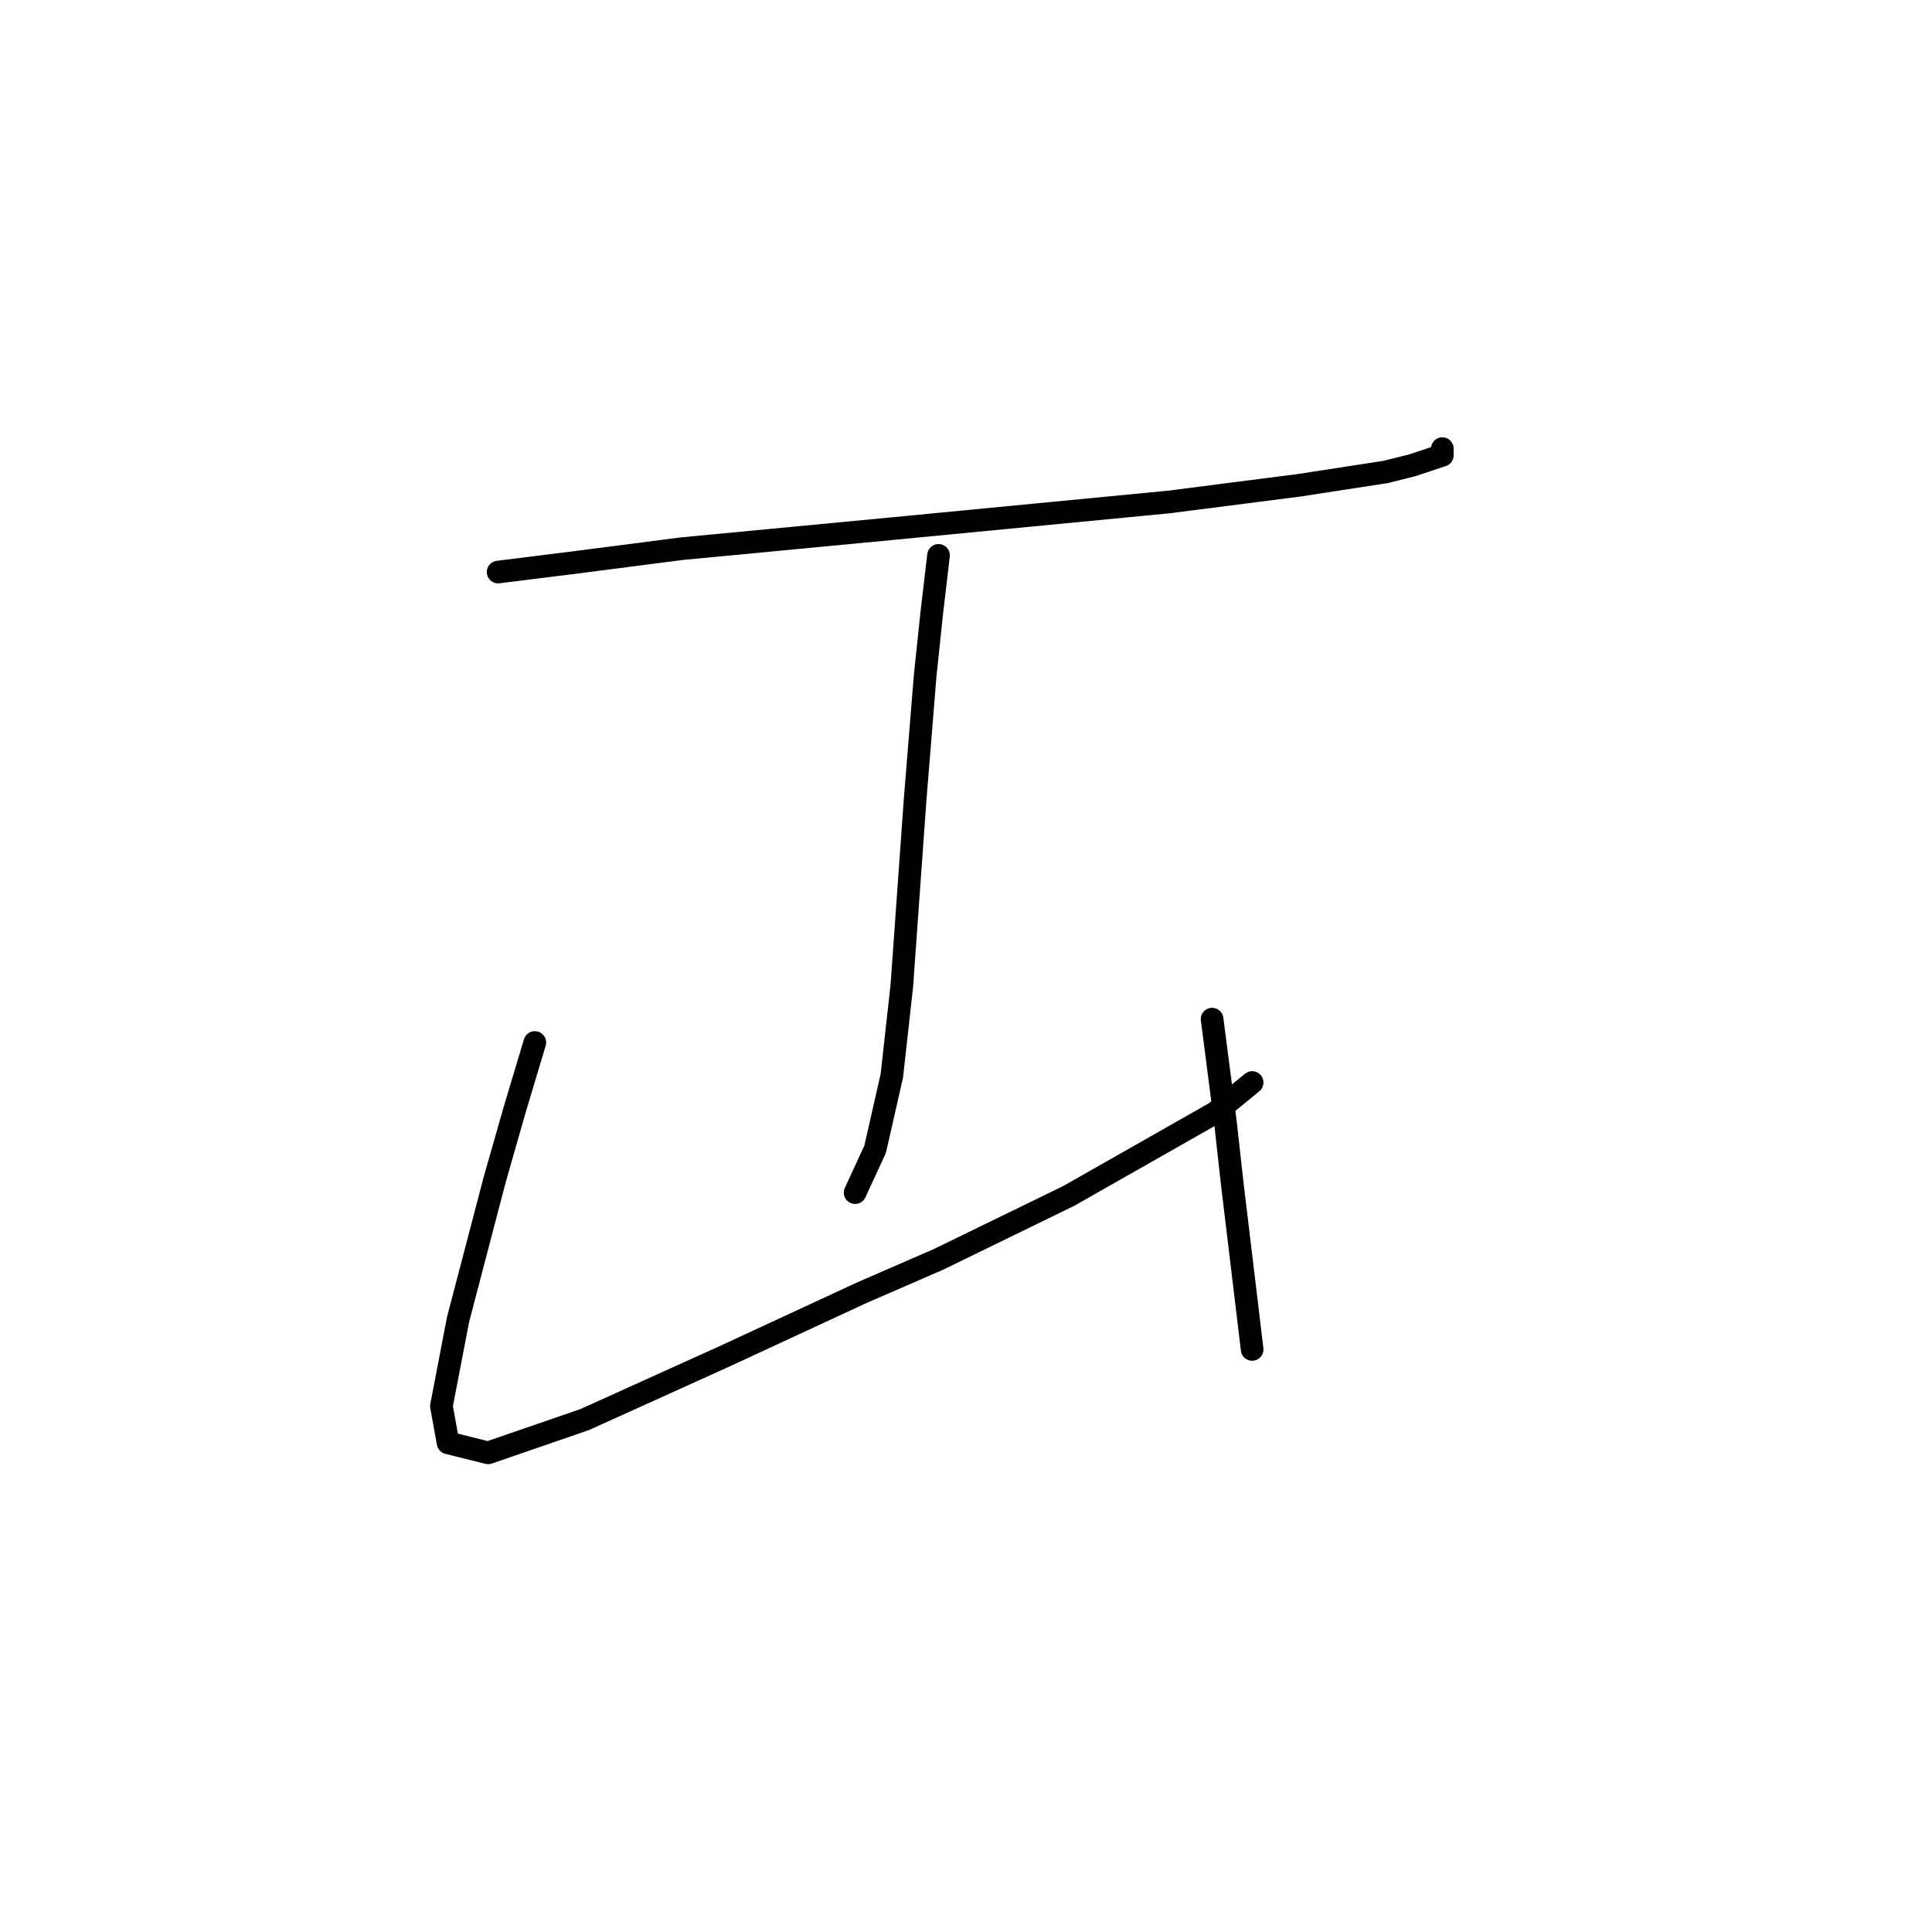 <?xml version="1.0" standalone="no"?>
    <svg width="256" height="256" xmlns="http://www.w3.org/2000/svg" version="1.1">
    <polyline stroke="black" stroke-width="3" stroke-linecap="round" fill="transparent" stroke-linejoin="round" points="66.004 75.801 76.614 74.475 90.319 72.706 118.171 70.054 154.864 66.517 172.105 64.307 183.599 62.538 187.136 61.654 191.115 60.328 191.115 59.444 191.115 59.444 " />
        <polyline stroke="black" stroke-width="3" stroke-linecap="round" fill="transparent" stroke-linejoin="round" points="124.36 73.591 123.476 81.106 122.591 89.506 121.265 105.863 119.497 130.62 118.171 142.556 115.96 152.282 113.308 158.029 113.308 158.029 " />
        <polyline stroke="black" stroke-width="3" stroke-linecap="round" fill="transparent" stroke-linejoin="round" points="70.867 138.135 68.215 146.977 65.562 156.261 60.699 174.828 58.489 186.323 59.373 191.185 64.678 192.512 77.499 188.091 96.066 179.691 114.192 171.292 124.36 166.871 141.601 158.471 161.053 147.419 165.916 143.44 165.916 143.44 " />
        <polyline stroke="black" stroke-width="3" stroke-linecap="round" fill="transparent" stroke-linejoin="round" points="160.611 135.041 162.379 148.745 163.263 156.703 165.916 178.807 165.916 178.807 " />
        </svg>
